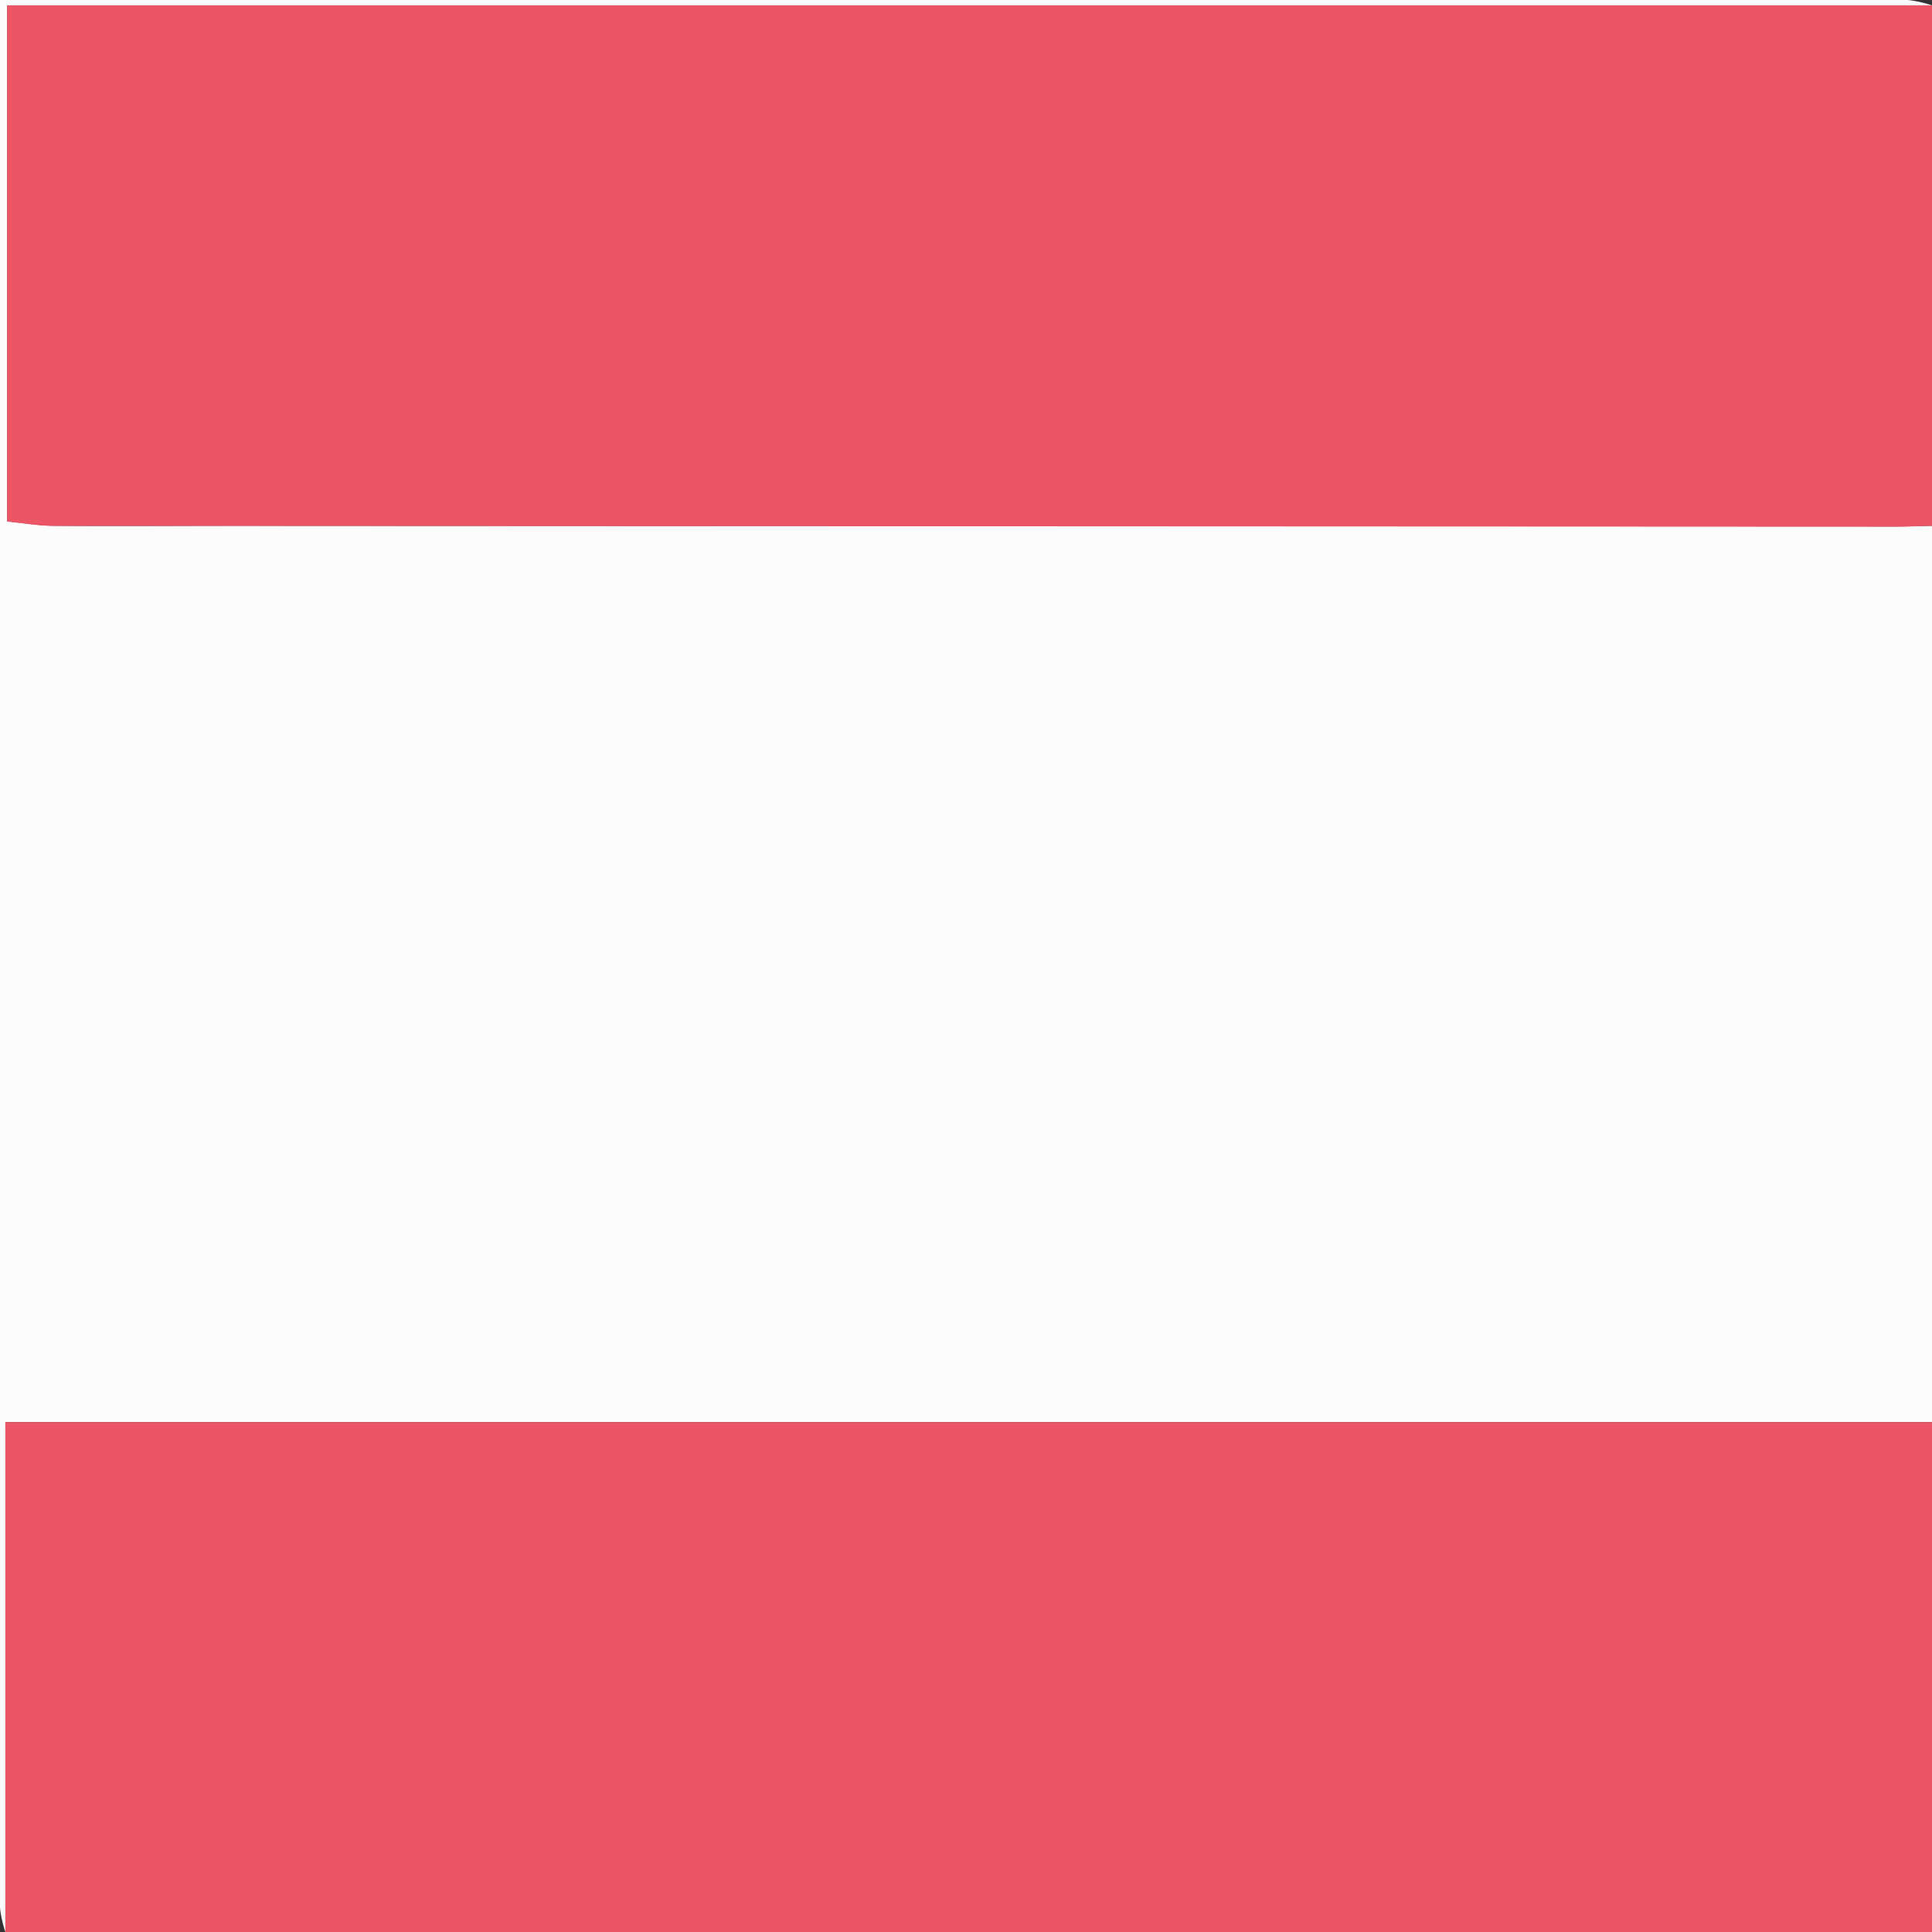 <svg id="Layer_1" data-name="Layer 1" xmlns="http://www.w3.org/2000/svg" viewBox="0 0 360 360"><rect x="0" y="0" width="360" height="360" fill="#333333" stroke="none"/><defs><style>.cls-1{fill:#fdfcfc;}.cls-2{fill:#ec5565;}</style></defs><title>AUSTRIA</title><path class="cls-1" d="M1,360a21.92,21.92,0,0,1-1-4.5q-.08-106,0-212V0Q177.75,0,355.5,0A21.92,21.92,0,0,1,360,1H1.34V97.15c3.12.3,5.93.79,8.74.81,11.66.09,23.32,0,35,0l308.45.14c2.16,0,4.33-.09,6.49-.14V265H1Z"/><path class="cls-2" d="M360,98c-2.16,0-4.33.14-6.49.14L45.06,98c-11.66,0-23.32,0-35,0-2.81,0-5.62-.51-8.74-.81V1H360Z"/><path class="cls-2" d="M1,360V265H360v95Z"/></svg>